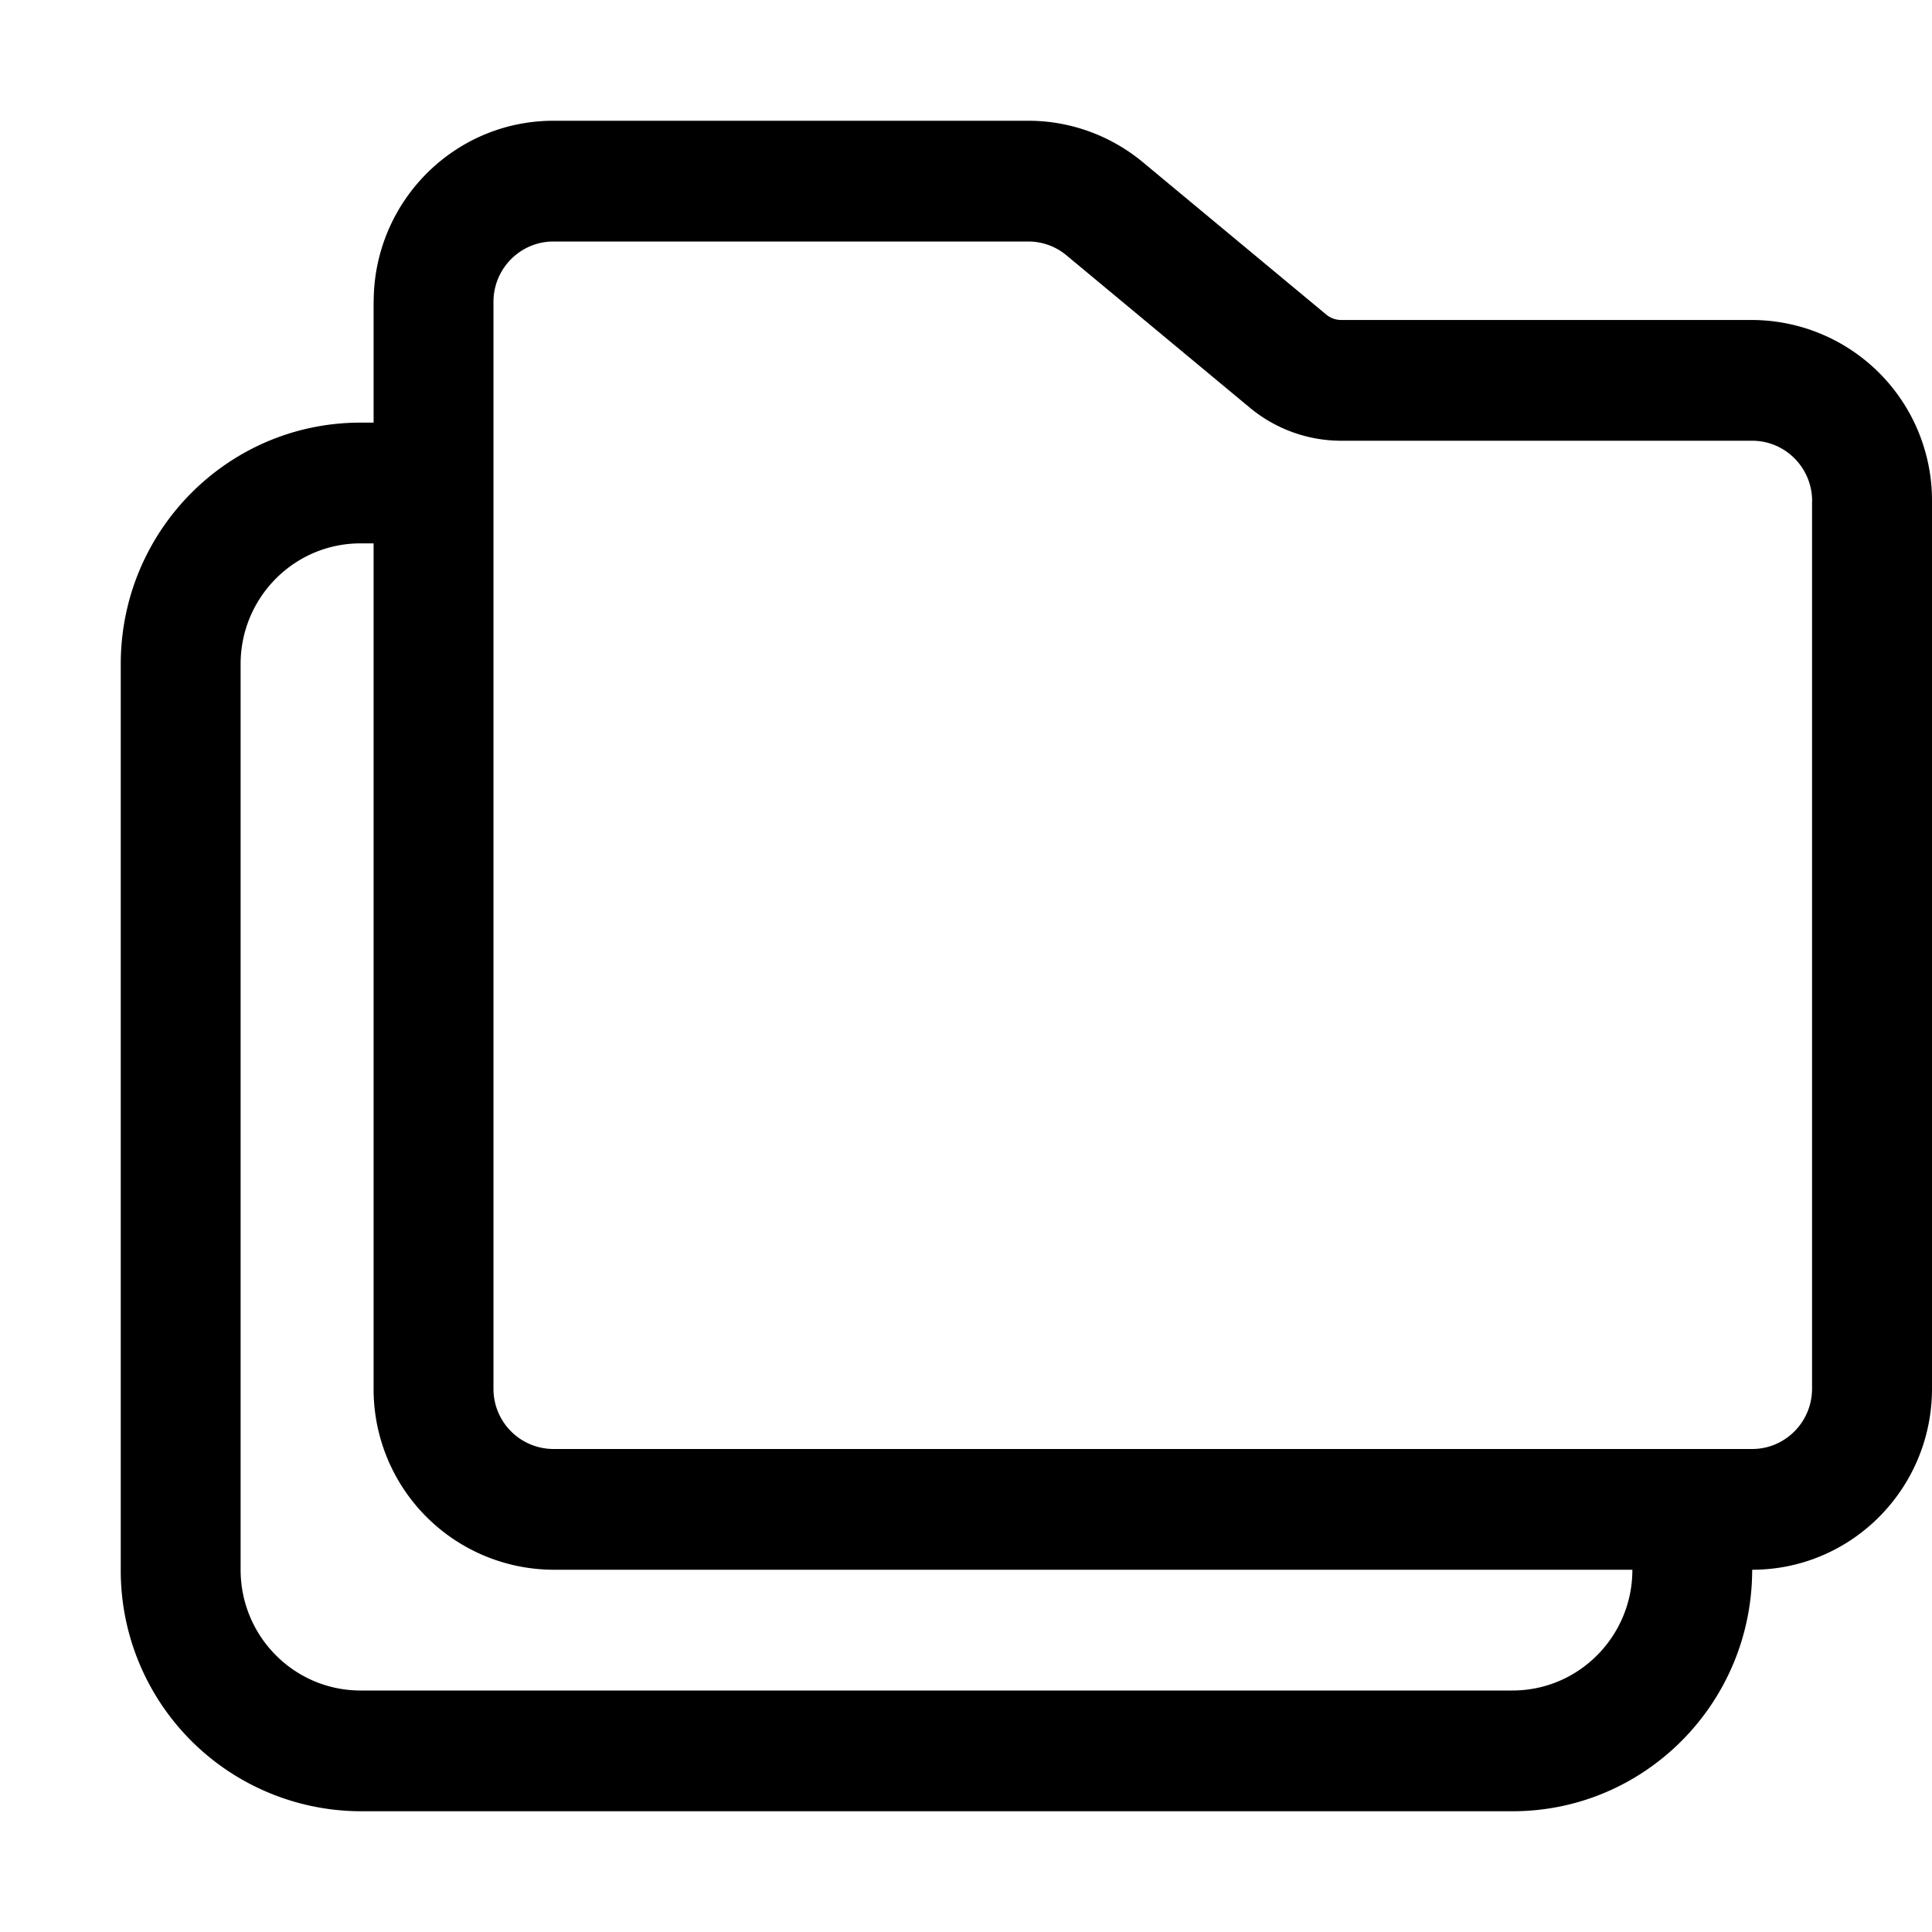 <svg xmlns="http://www.w3.org/2000/svg" width="24" height="24" viewBox="0 0 24 24">
  <g class="ic-folders">
    <path fill-rule="evenodd" d="M22.51 6.225V17.25c0 .414-.333.75-.744.75H6.875a.747.747 0 0 1-.745-.75V3.75c0-.414.334-.75.745-.75h5.899c.172 0 .34.06.473.171l2.277 1.892c.32.266.722.412 1.137.412h5.105c.412 0 .745.336.745.75ZM4.642 3.75c0-1.243 1-2.25 2.234-2.25h5.899c.518 0 1.02.182 1.421.514l2.277 1.892c.053.045.12.069.19.069h5.104A2.242 2.242 0 0 1 24 6.225V17.25c0 1.243-1 2.25-2.234 2.25H6.875a2.242 2.242 0 0 1-2.234-2.25V6.75h-.163c-.822 0-1.489.672-1.489 1.5V19.5c0 .828.667 1.5 1.49 1.5h14.31c.822 0 1.489-.672 1.489-1.5h1.488c0 1.657-1.333 3-2.977 3H4.479a2.989 2.989 0 0 1-2.979-3V8.25c0-1.657 1.333-3 2.978-3h.163v-1.5Z" class="Icon"/>
  </g>
</svg>
